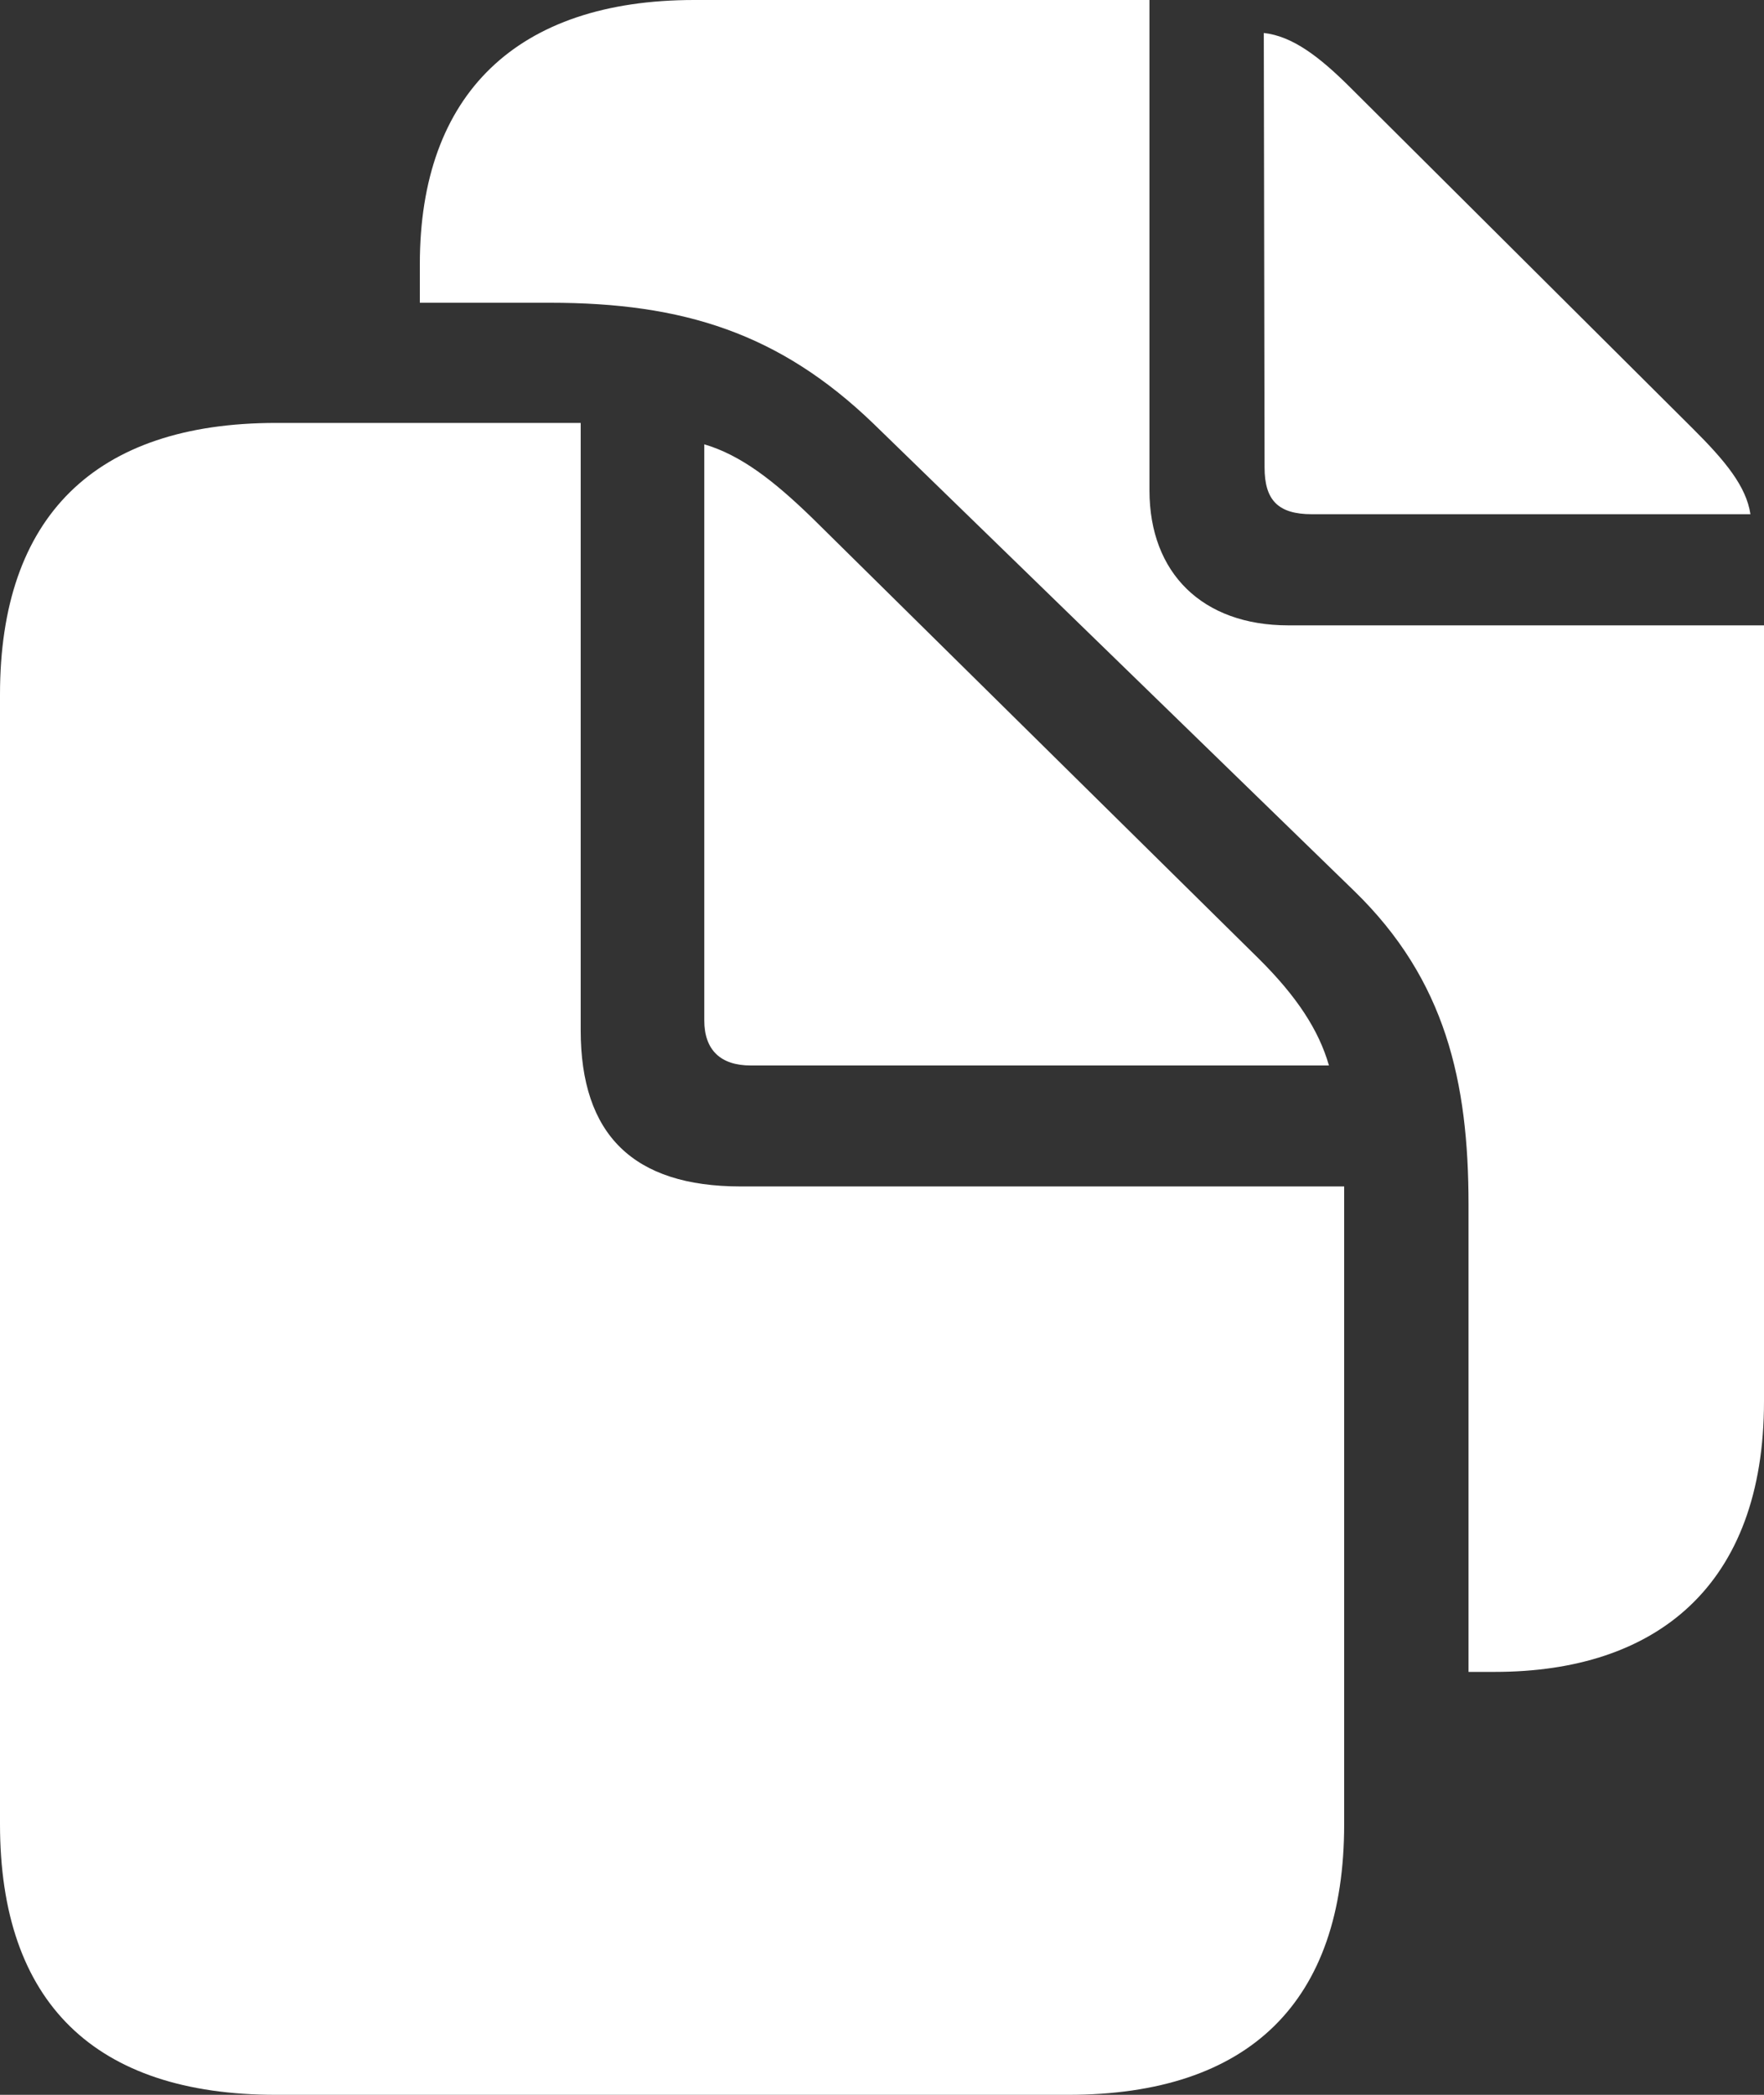 <svg width="16" height="19" viewBox="0 0 16 19" fill="none" xmlns="http://www.w3.org/2000/svg">
<rect x="0" y="0" width="16" height="19" fill="#333333" stroke="none"/>
<path fill-rule="evenodd" clip-rule="evenodd" d="M13.559 15.164C15.025 15.164 16 14.381 16 12.709V5.672H11.685C10.91 5.672 10.426 5.201 10.426 4.448V0H6.296C4.691 0 3.808 0.851 3.808 2.396V2.746H4.99C6.196 2.746 7.071 3.022 7.923 3.843L12.284 8.082C13.113 8.888 13.32 9.813 13.32 10.925V15.164H13.559ZM15.877 4.664C15.839 4.41 15.647 4.179 15.355 3.888L12.253 0.799C11.969 0.515 11.724 0.328 11.463 0.299L11.47 4.239C11.47 4.537 11.593 4.664 11.9 4.664H15.877ZM9.689 19C11.332 19 12.192 18.157 12.192 16.545V10.761H6.718C5.743 10.761 5.267 10.291 5.267 9.343V3.836H2.503C0.86 3.836 0 4.687 0 6.299V16.545C0 18.164 0.86 19 2.503 19H9.689ZM12.054 9.664C11.962 9.343 11.762 9.037 11.416 8.694L7.37 4.701C7.017 4.358 6.718 4.127 6.388 4.03V9.254C6.388 9.522 6.534 9.664 6.81 9.664H12.054Z" fill="white"/>
</svg>

